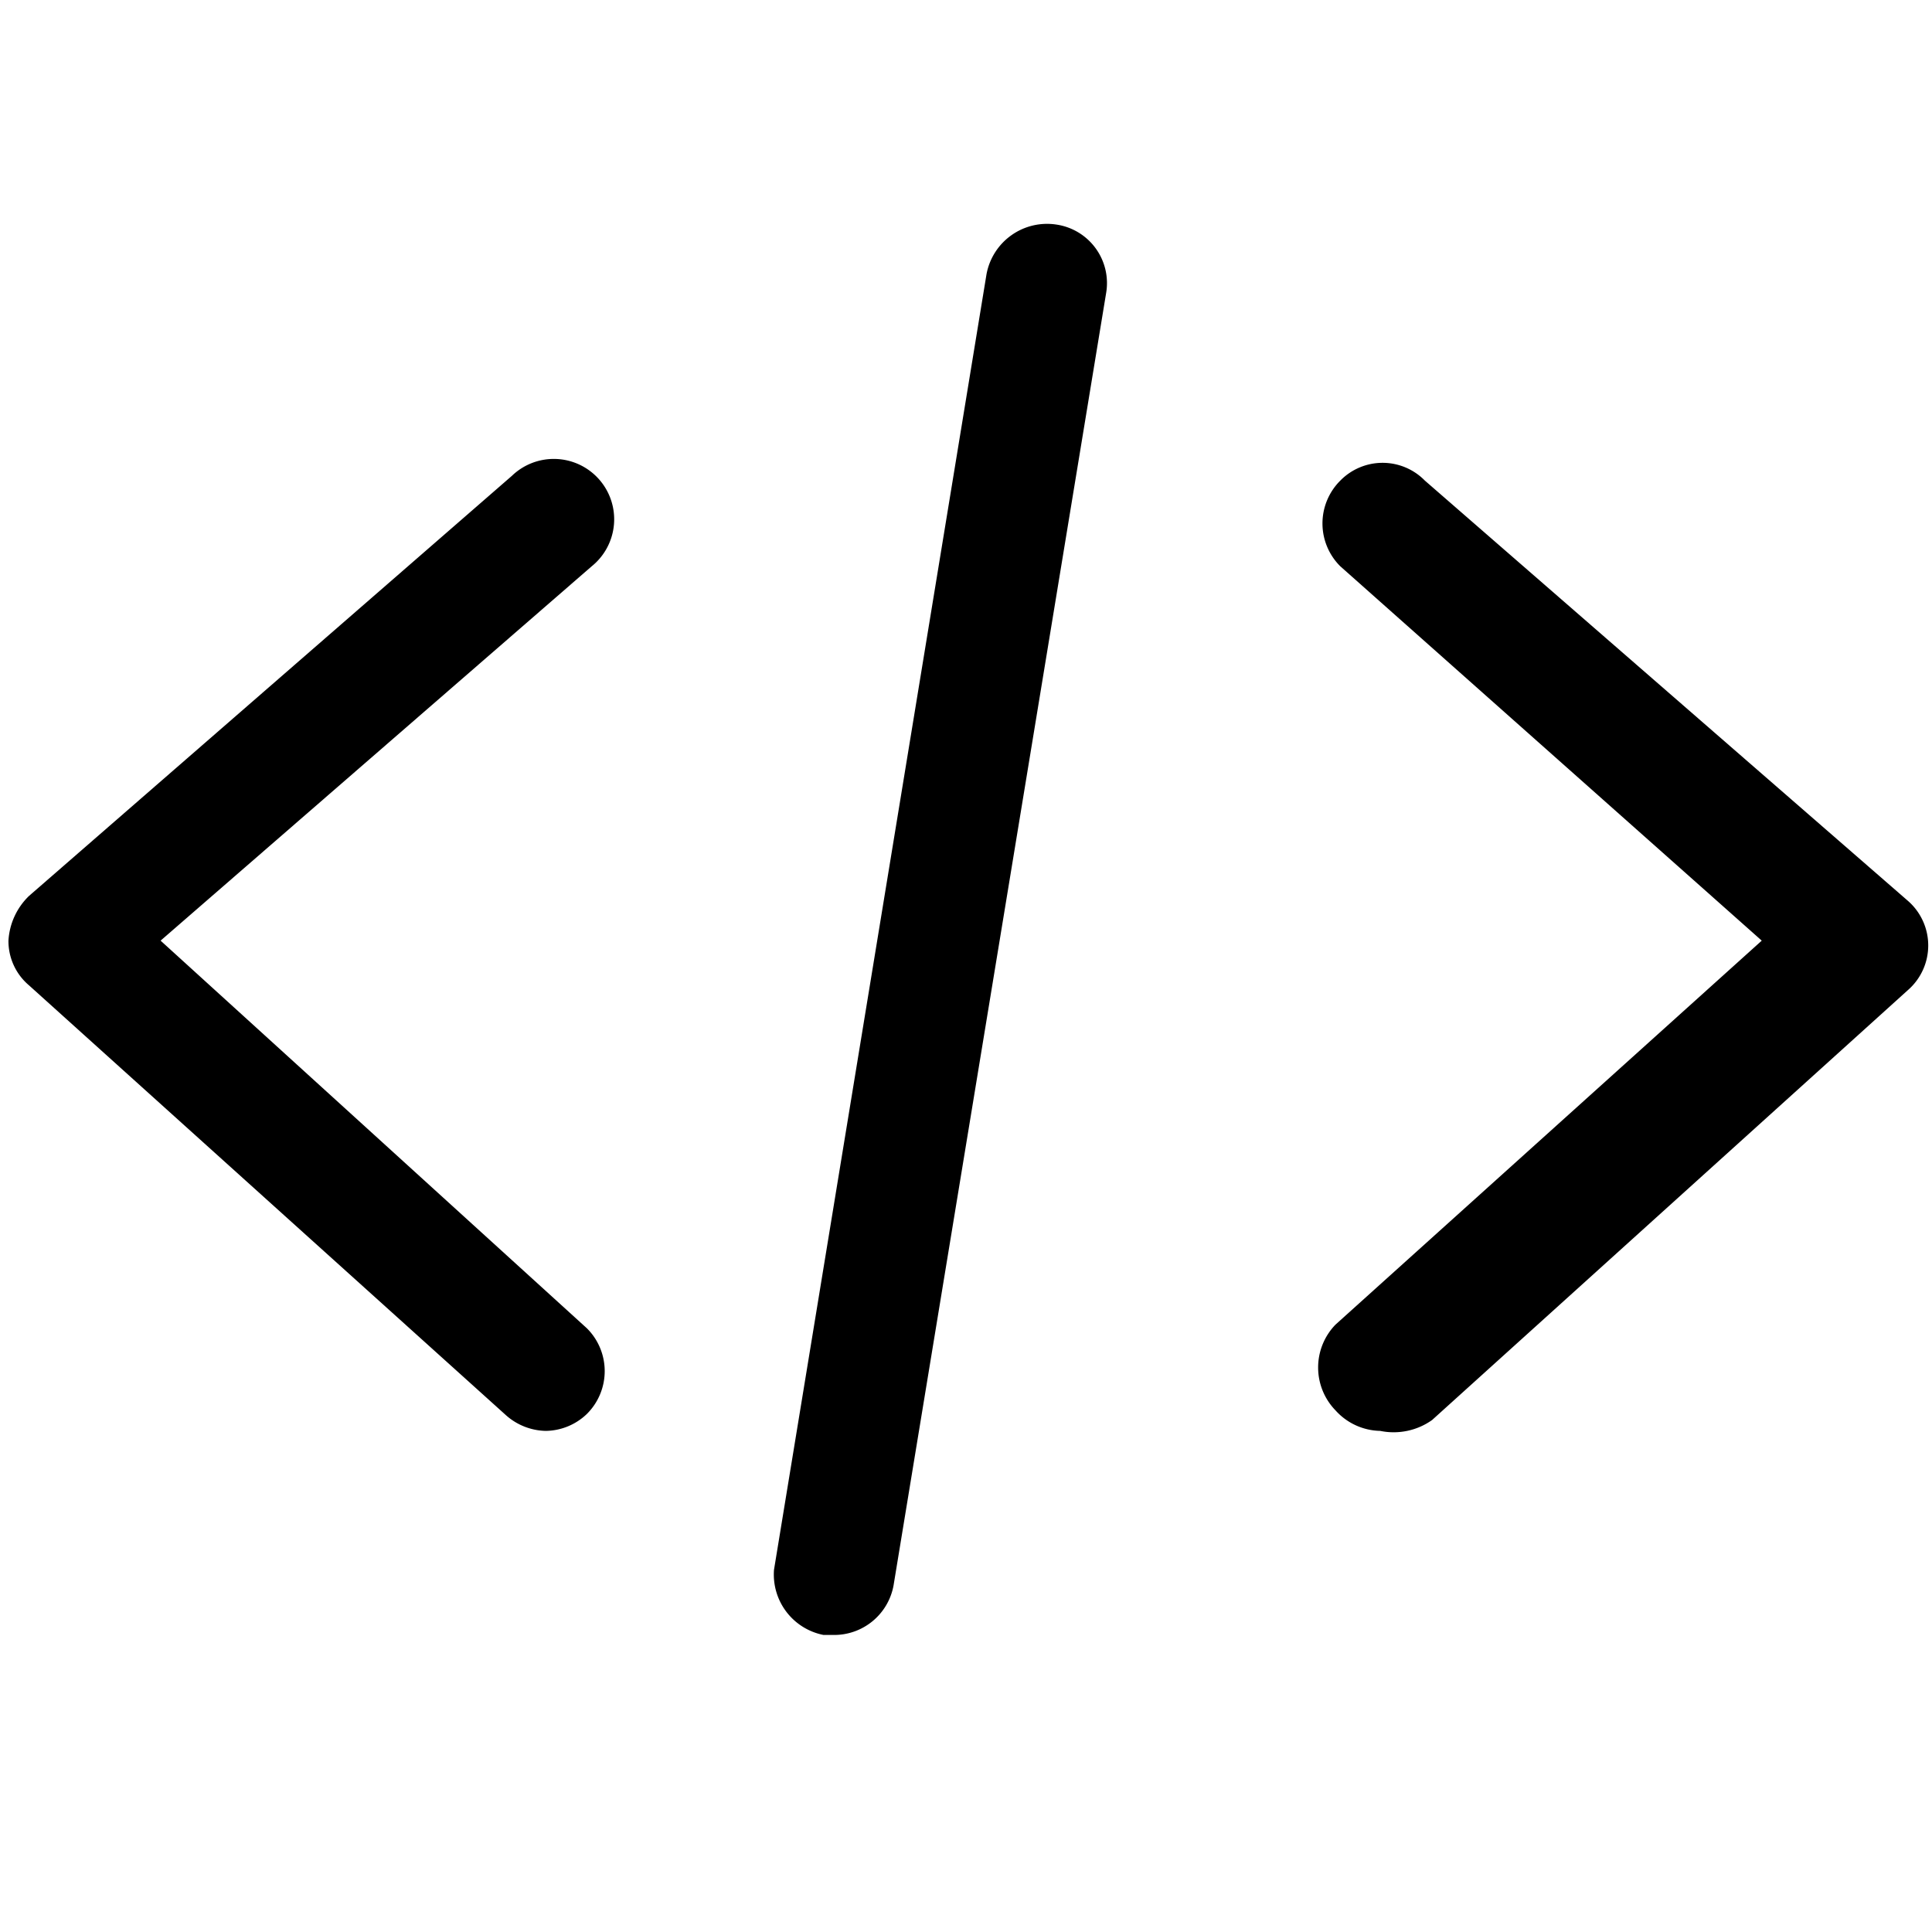 <svg class="icon" viewBox="0 0 1024 1024" xmlns="http://www.w3.org/2000/svg" width="200" height="200">
    <defs>
        <style/>
    </defs>
    <path d="M289.28 758.4a32.64 32.64 0 01-21.12-8.32L15.36 522.24a30.72 30.72 0 01-10.88-23.68 35.84 35.84 0 0110.88-23.68l256-222.72a32 32 0 1142.24 48L85.12 498.56 311.04 704a32 32 0 010 45.44 32 32 0 01-21.76 8.96zm442.24 0a32.64 32.64 0 01-23.68-10.88 32.64 32.64 0 010-45.44l225.92-203.52-223.36-198.4a32 32 0 010-45.44 31.36 31.36 0 0144.8 0l256 222.72a31.36 31.36 0 010 47.36L759.04 752.64a35.2 35.2 0 01-27.52 5.76zM441.6 866.56h-5.12A32.64 32.64 0 01410.24 832l112.64-686.72A32.64 32.64 0 01560 119.04a31.36 31.36 0 0126.24 36.48L473.6 840.32a32 32 0 01-32 26.24z"/>
</svg>